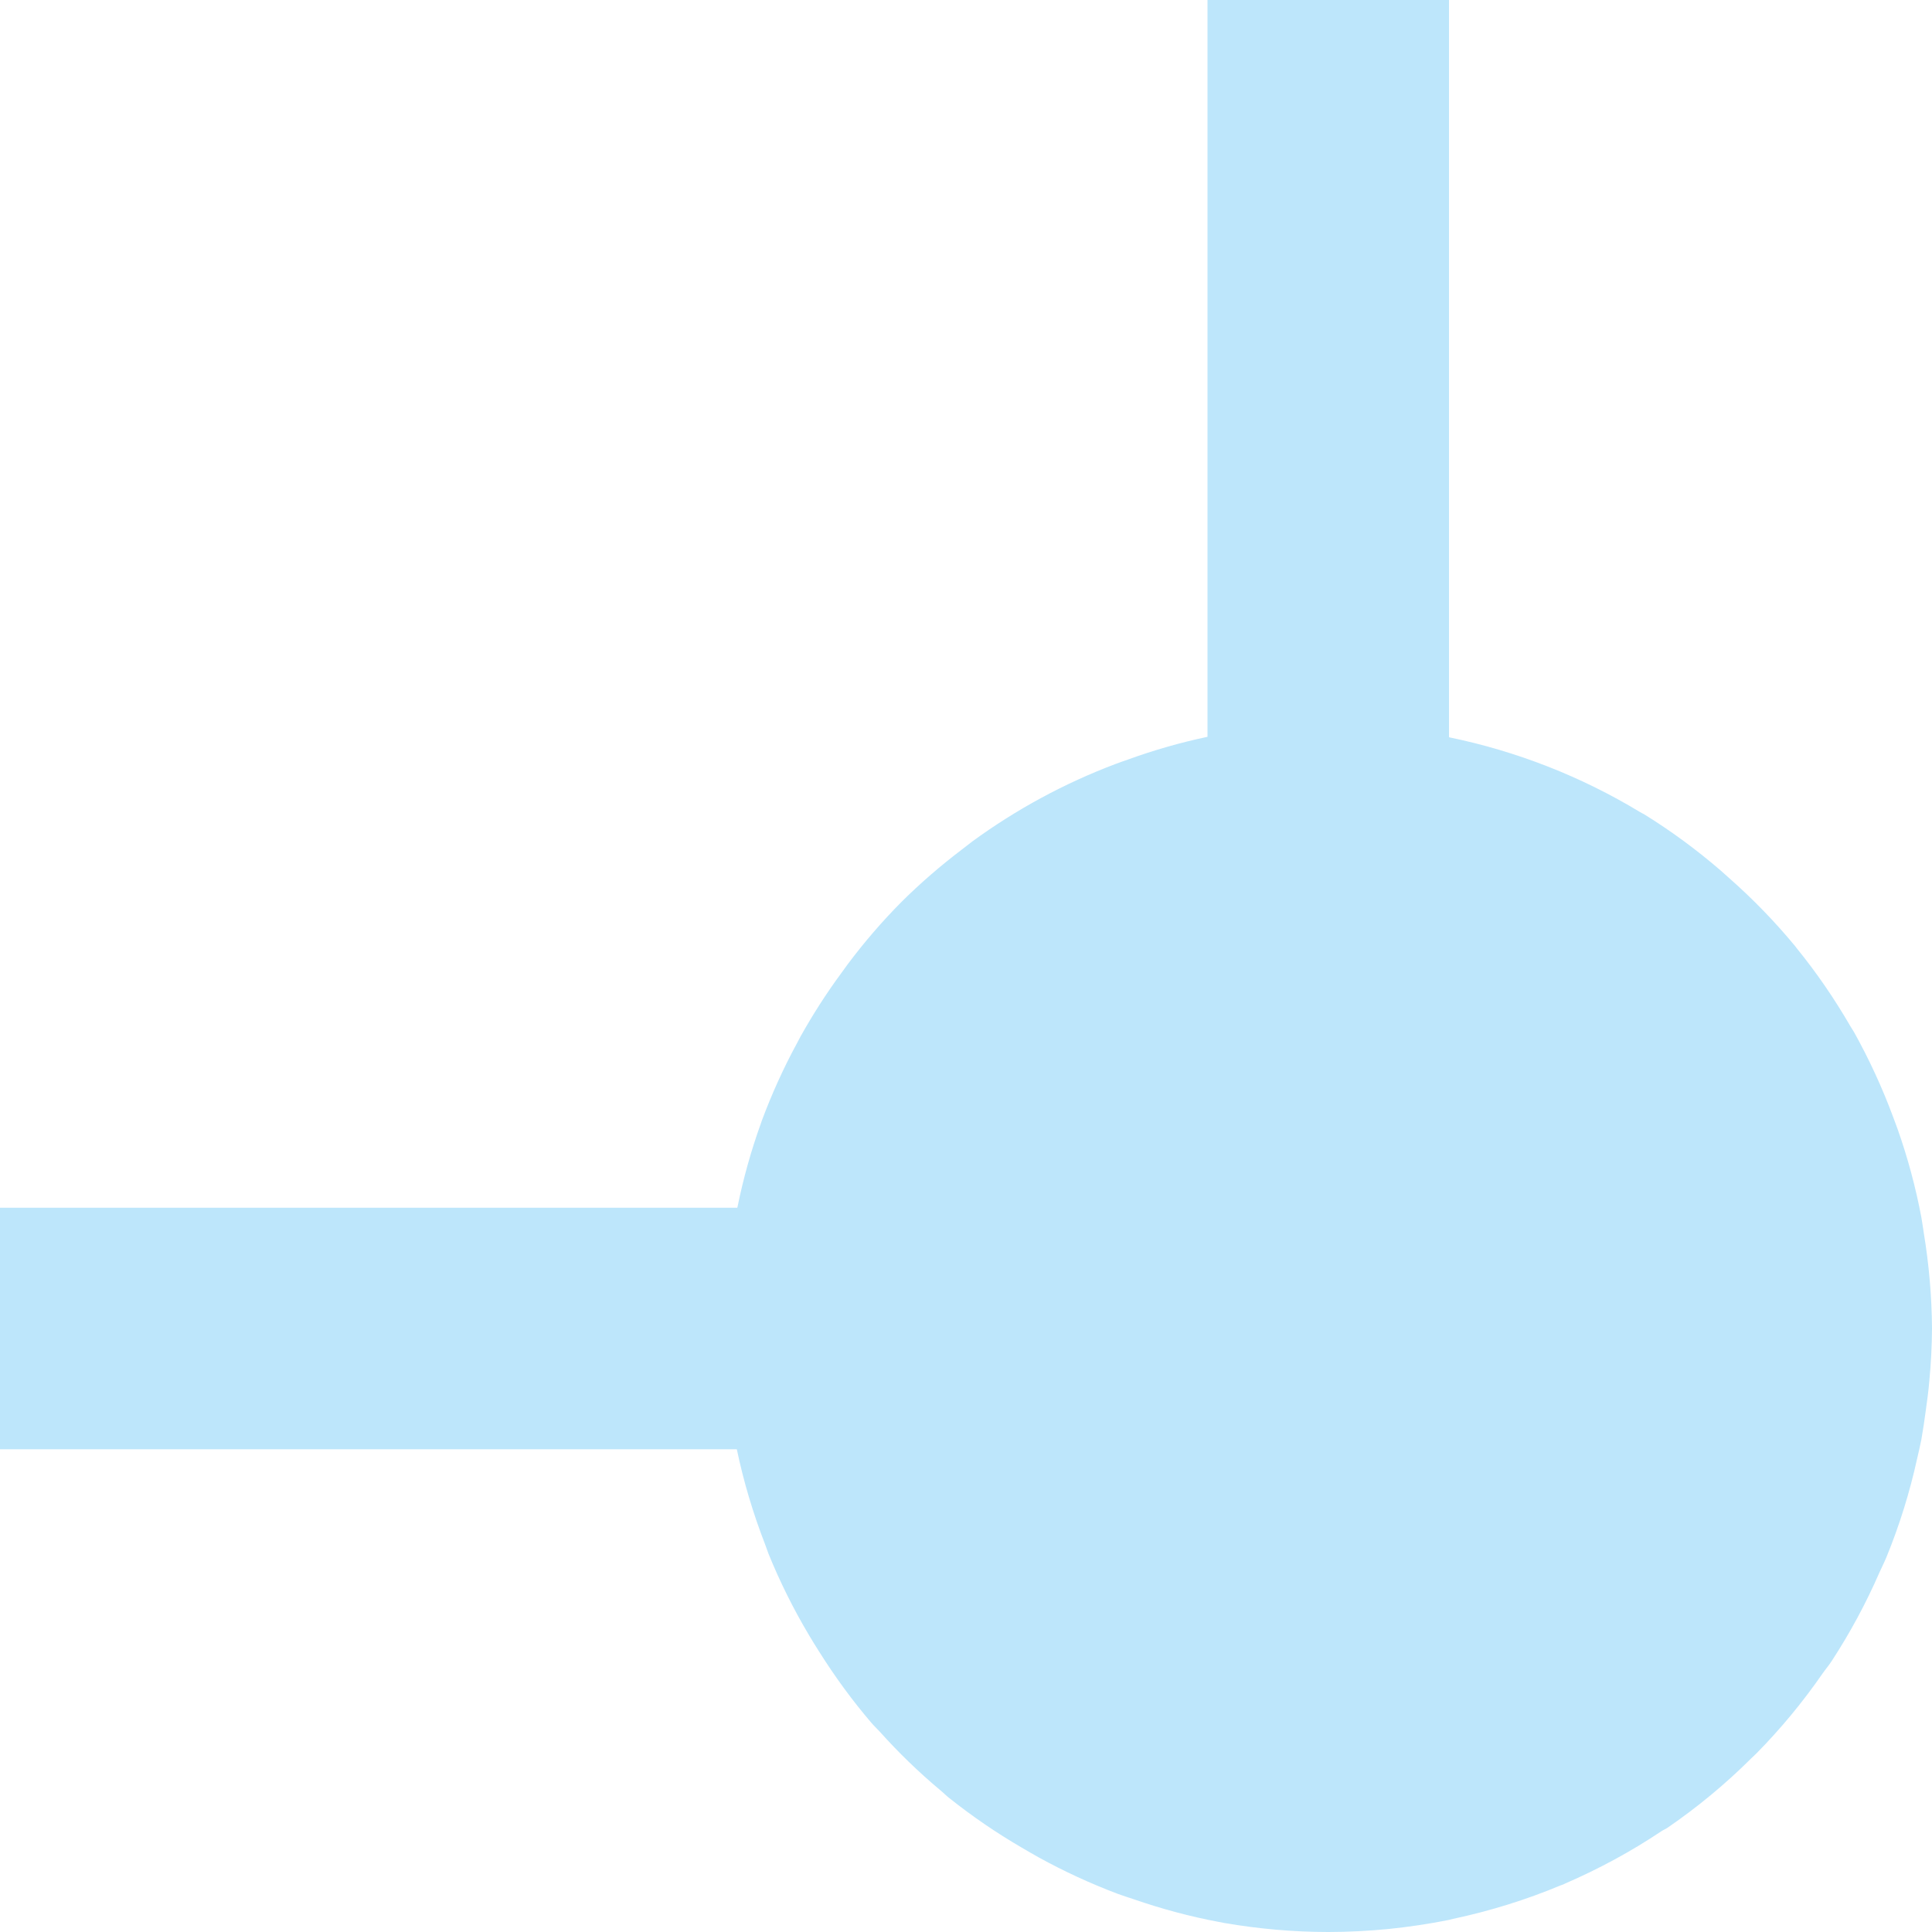 <?xml version="1.0" encoding="UTF-8" standalone="no"?>
<svg
   width="16"
   height="16"
   viewBox="0 0 16 16"
   version="1.1"
   id="svg1"
   sodipodi:docname="boundingbox_bottom_right.svg"
   xmlns:inkscape="http://www.inkscape.org/namespaces/inkscape"
   xmlns:sodipodi="http://sodipodi.sourceforge.net/DTD/sodipodi-0.dtd"
   xmlns="http://www.w3.org/2000/svg"
   xmlns:svg="http://www.w3.org/2000/svg">
  <sodipodi:namedview
     id="namedview1"
     pagecolor="#505050"
     bordercolor="#eeeeee"
     borderopacity="1"
     inkscape:showpageshadow="0"
     inkscape:pageopacity="0"
     inkscape:pagecheckerboard="0"
     inkscape:deskcolor="#d1d1d1" />
  <defs
     id="defs1">
    <style
       id="current-color-scheme"
       type="text/css">&#10;   .ColorScheme-Text { color:#1e3f5a; } .ColorScheme-Highlight { color:#4285f4; }&#10;  </style>
  </defs>
  <path
     style="fill:#bde6fb;fill-opacity:1"
     class="ColorScheme-Text"
     d="m 10,0 v 6.102 c -0.223,0.047 -0.443,0.11 -0.658,0.188 -0.037,0.013 -0.073,0.025 -0.109,0.039 -0.42,0.159 -0.817,0.374 -1.18,0.639 -0.03,0.022 -0.058,0.046 -0.088,0.068 -0.175,0.133 -0.342,0.277 -0.498,0.432 -0.161,0.162 -0.31,0.335 -0.447,0.518 -0.019,0.025 -0.036,0.051 -0.055,0.076 -0.123,0.167 -0.235,0.342 -0.336,0.523 -0.01,0.018 -0.019,0.036 -0.029,0.055 -0.112,0.206 -0.209,0.421 -0.291,0.641 -8.001e-4,0.002 -0.001,0.004 -0.002,0.006 l -0.004,0.012 c -0.082,0.227 -0.147,0.459 -0.195,0.695 -6e-4,0.003 -0.001,0.005 -0.002,0.008 H 0 v 2 h 6.102 c 0.056,0.268 0.135,0.532 0.234,0.787 0.01,0.027 0.019,0.054 0.029,0.08 0.094,0.231 0.205,0.454 0.332,0.668 0.029,0.049 0.058,0.096 0.088,0.143 0.129,0.205 0.272,0.401 0.43,0.586 0.022,0.026 0.047,0.049 0.07,0.074 0.155,0.173 0.322,0.335 0.5,0.484 0.027,0.022 0.051,0.047 0.078,0.068 0.19,0.151 0.39,0.288 0.6,0.41 0.046,0.027 0.092,0.054 0.139,0.08 0.21,0.116 0.428,0.216 0.652,0.301 0.044,0.016 0.088,0.03 0.133,0.045 0.231,0.08 0.468,0.144 0.709,0.189 0.014,0.003 0.027,0.005 0.041,0.008 C 10.422,15.974 10.711,16 11,16 c 0.167,0 0.334,-0.009 0.5,-0.025 0.167,-0.017 0.332,-0.042 0.494,-0.074 0.014,-0.003 0.027,-0.007 0.041,-0.01 0.304,-0.065 0.602,-0.157 0.889,-0.277 0.008,-0.003 0.016,-0.005 0.023,-0.008 l 0.016,-0.008 c 0.277,-0.12 0.544,-0.264 0.795,-0.432 0.016,-0.011 0.035,-0.018 0.051,-0.029 0.248,-0.17 0.48,-0.362 0.693,-0.574 0.015,-0.015 0.03,-0.028 0.045,-0.043 0.202,-0.205 0.385,-0.427 0.549,-0.664 0.023,-0.033 0.05,-0.064 0.072,-0.098 0.152,-0.233 0.285,-0.479 0.396,-0.734 0.019,-0.043 0.041,-0.085 0.059,-0.129 0.108,-0.264 0.193,-0.538 0.254,-0.816 0.012,-0.053 0.025,-0.105 0.035,-0.158 0.013,-0.076 0.025,-0.152 0.035,-0.229 0.012,-0.086 0.024,-0.171 0.031,-0.258 C 15.992,11.289 15.999,11.145 16,11 15.998,10.736 15.975,10.472 15.932,10.211 15.925,10.168 15.92,10.125 15.912,10.082 15.865,9.833 15.799,9.588 15.715,9.35 15.703,9.316 15.69,9.283 15.678,9.25 15.588,9.008 15.48,8.773 15.354,8.547 15.345,8.532 15.335,8.517 15.326,8.502 15.194,8.274 15.045,8.056 14.879,7.852 c -0.004,-0.005 -0.008,-0.011 -0.012,-0.016 -0.168,-0.203 -0.351,-0.392 -0.549,-0.566 -0.022,-0.02 -0.044,-0.039 -0.066,-0.059 -0.199,-0.172 -0.411,-0.328 -0.635,-0.467 -0.012,-0.007 -0.025,-0.012 -0.037,-0.02 -0.486,-0.294 -1.018,-0.502 -1.574,-0.617 -0.002,-5e-4 -0.004,-0.002 -0.006,-0.002 V 0 Z"
     id="path1" />
</svg>
